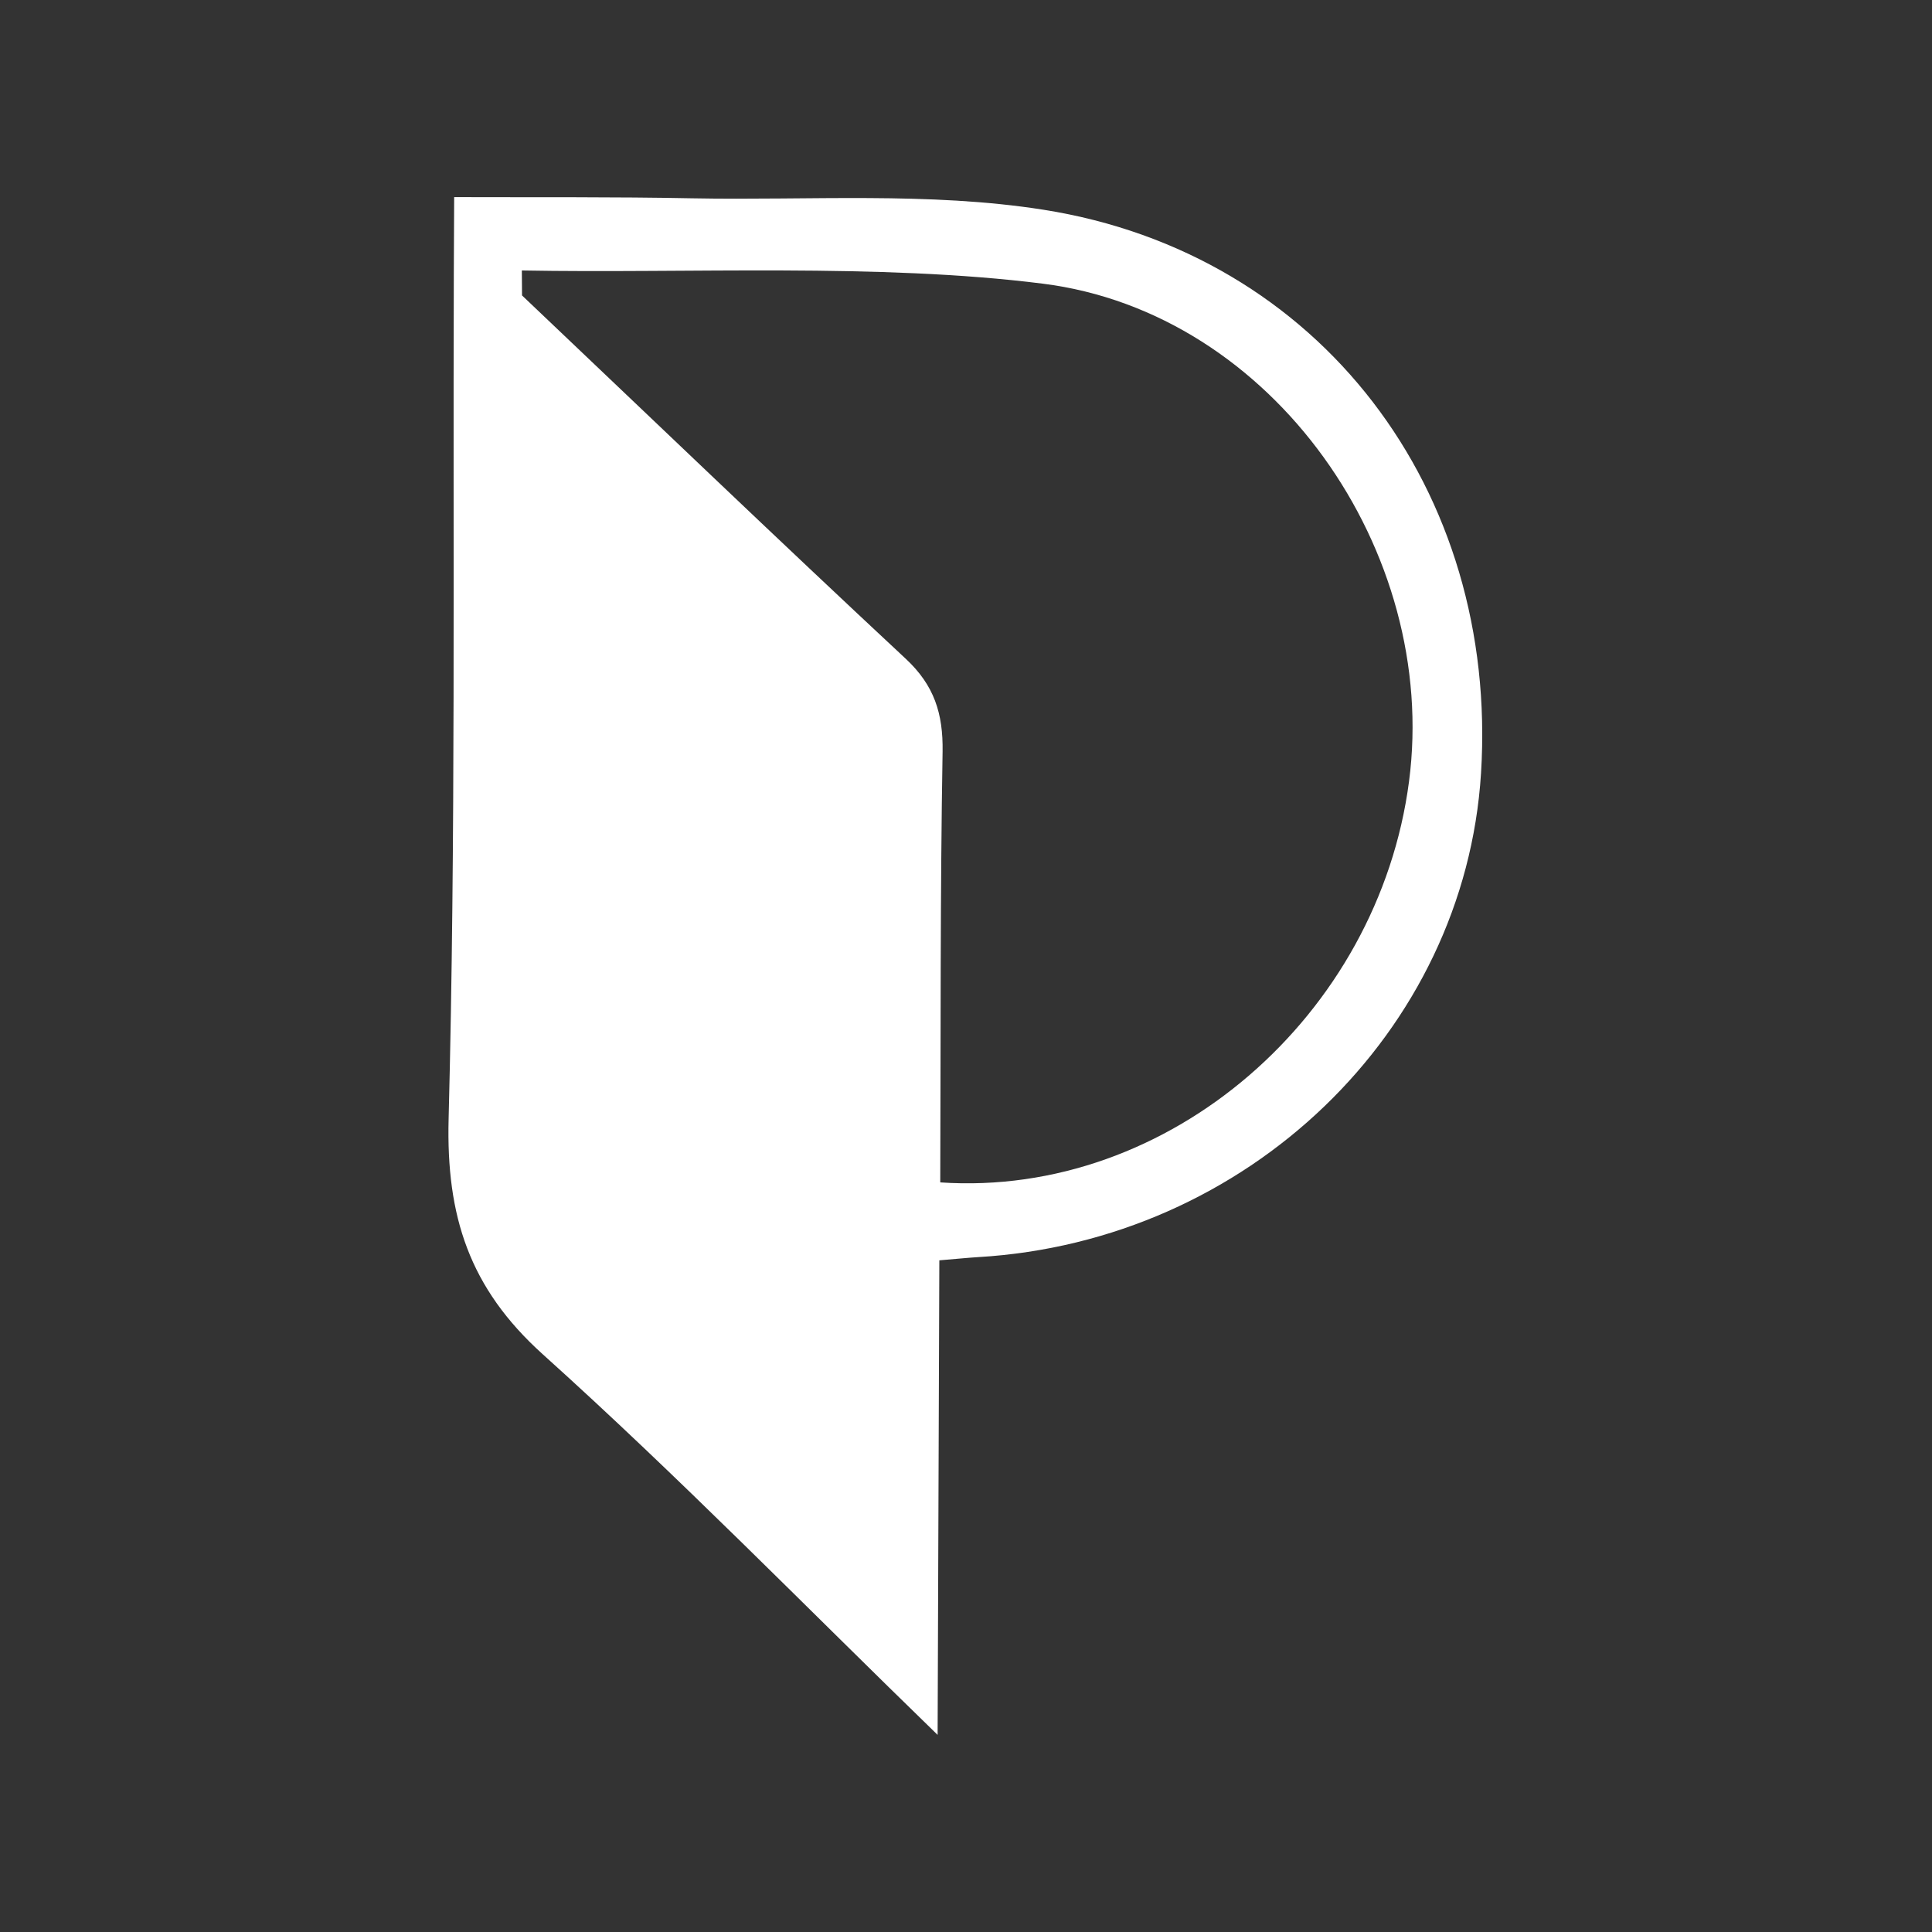 <?xml version="1.0" encoding="utf-8"?>
<!-- Generator: Adobe Illustrator 16.0.0, SVG Export Plug-In . SVG Version: 6.00 Build 0)  -->
<!DOCTYPE svg PUBLIC "-//W3C//DTD SVG 1.1//EN" "http://www.w3.org/Graphics/SVG/1.1/DTD/svg11.dtd">
<svg version="1.1" id="Layer_1" xmlns="http://www.w3.org/2000/svg" xmlns:xlink="http://www.w3.org/1999/xlink" x="0px" y="0px"
	 width="92px" height="92px" viewBox="0 0 300 300" enable-background="new 0 0 300 300" xml:space="preserve"
	 fill="white" class="customlogo">
<rect x="0" y="0" width="300" height="300" fill="#333333" stroke="none"/>
<path fill="#FFFFFF" d="M145.86,195.703c-0.083,25.396-0.184,50.104-0.267,73.689c-20.301-19.709-40.193-40.094-61.313-59.1
	c-11.418-10.291-15.005-21.441-14.619-36.541c1.123-43.732,0.659-87.512,0.807-131.268c0.023-3.592,0.036-7.179,0.054-11.875
	c12.879,0.042,24.921-0.053,36.957,0.184c18.212,0.345,36.713-1.033,54.556,1.776c43.002,6.787,70.696,43.631,67.936,87.523
	c-2.524,40.182-36.312,72.667-78.118,75.114C150.354,195.299,148.847,195.455,145.86,195.703z M81.061,45.875
	c19.844,18.835,39.576,37.776,59.586,56.421c4.429,4.127,5.807,8.521,5.718,14.393c-0.375,22.131-0.279,44.26-0.363,66.913
	c35.596,2.41,68.041-25.965,72.791-62.257c4.68-35.686-21.083-72.786-56.865-77.298c-25.461-3.213-55.102-1.574-80.896-2.049"/>
</svg>
